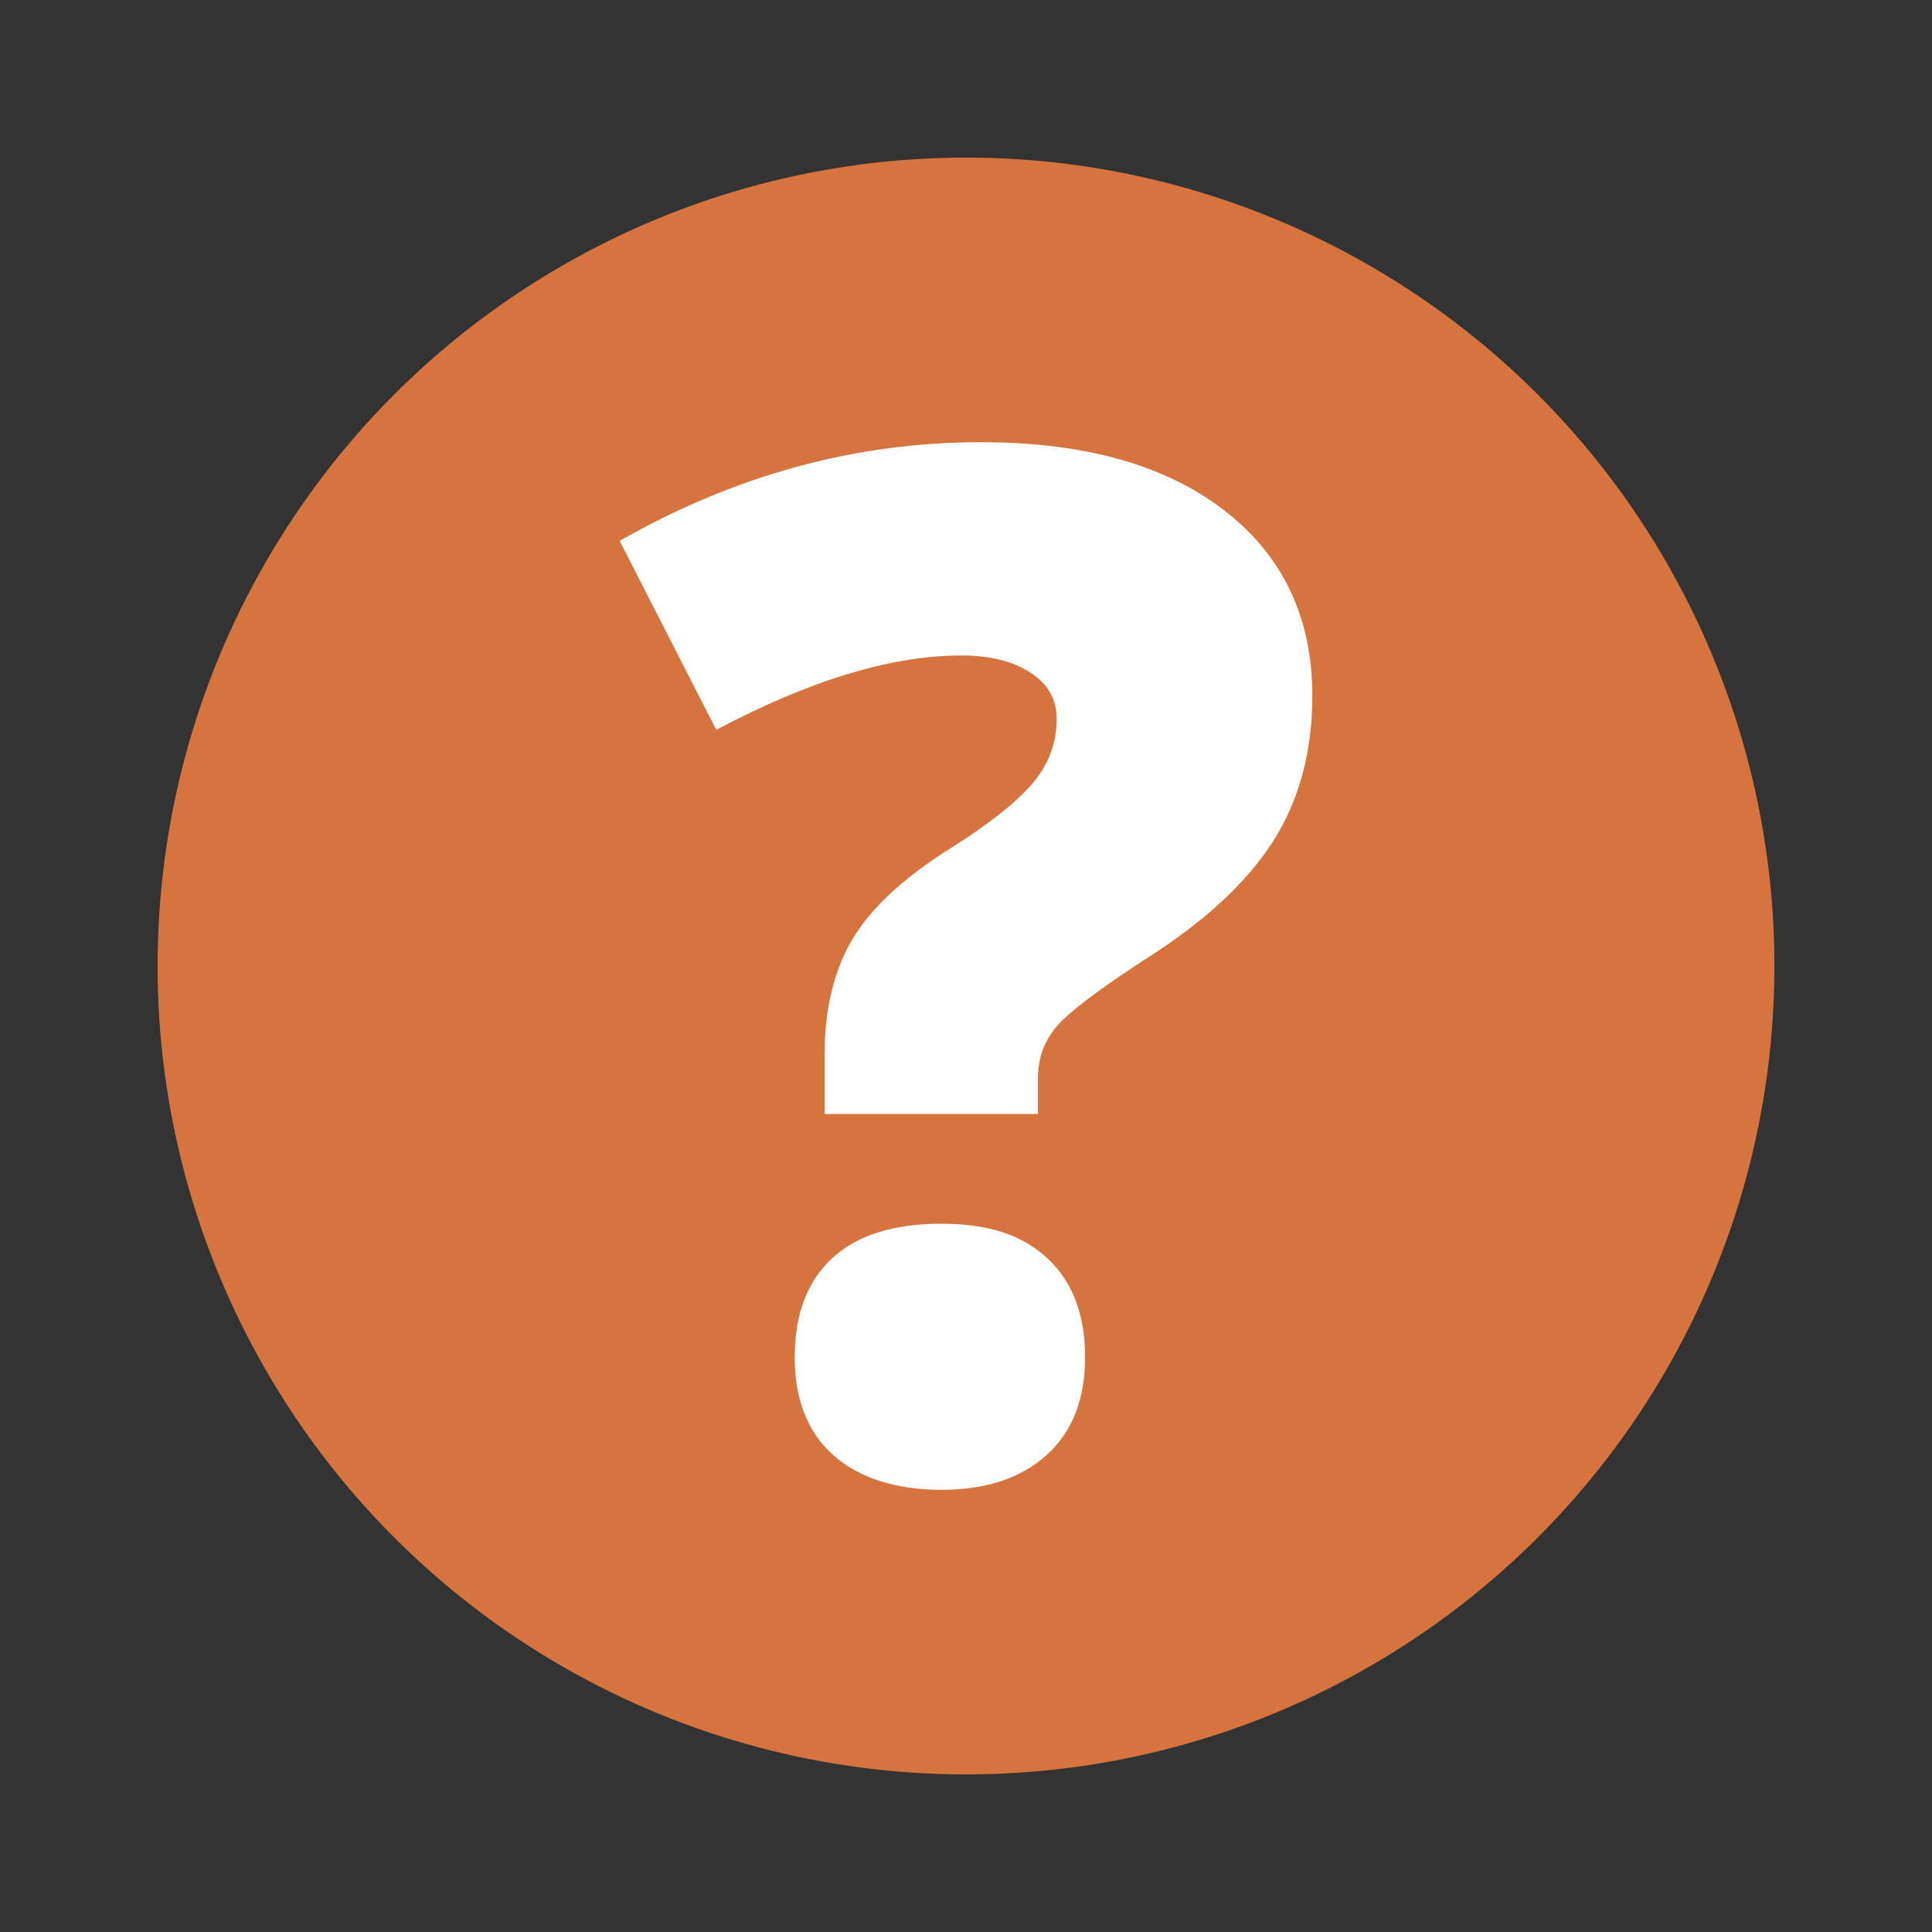 <?xml version="1.0" encoding="UTF-8"?><svg id="Layer_1" xmlns="http://www.w3.org/2000/svg" viewBox="0 0 600 600"><rect x="0" y="0" width="600" height="600" fill="#333333" stroke="none"/><defs><style>.question-mark-icon{fill:#fff;}.cls-2{fill:#d6743f;}</style></defs><circle class="cls-2" cx="300" cy="300" r="251.06"/><path class="question-mark-icon" d="m256.09,345.96v-18.55c0-14.1,2.88-26,8.63-35.71,5.75-9.71,15.97-19.17,30.64-28.37,11.65-7.34,20.03-13.95,25.14-19.85,5.11-5.9,7.66-12.66,7.66-20.28,0-6.04-2.73-10.82-8.2-14.35-5.47-3.52-12.59-5.29-21.36-5.29-21.72,0-47.11,7.7-76.16,23.09l-29.99-58.68c35.81-20.42,73.21-30.64,112.19-30.64,32.08,0,57.25,7.05,75.51,21.14,18.27,14.1,27.4,33.3,27.4,57.61,0,17.4-4.06,32.47-12.19,45.2-8.13,12.73-21.11,24.78-38.94,36.14-15.1,9.78-24.56,16.94-28.37,21.47-3.81,4.53-5.72,9.89-5.72,16.07v11h-66.24Zm-9.28,75.51c0-13.23,3.85-23.45,11.54-30.64,7.7-7.19,19.02-10.79,33.98-10.79s25.42,3.63,33.12,10.9c7.7,7.26,11.54,17.44,11.54,30.53s-3.99,23.23-11.97,30.42c-7.98,7.19-18.88,10.79-32.69,10.79s-25.39-3.56-33.44-10.68c-8.05-7.12-12.08-17.3-12.08-30.53Z"/></svg>
